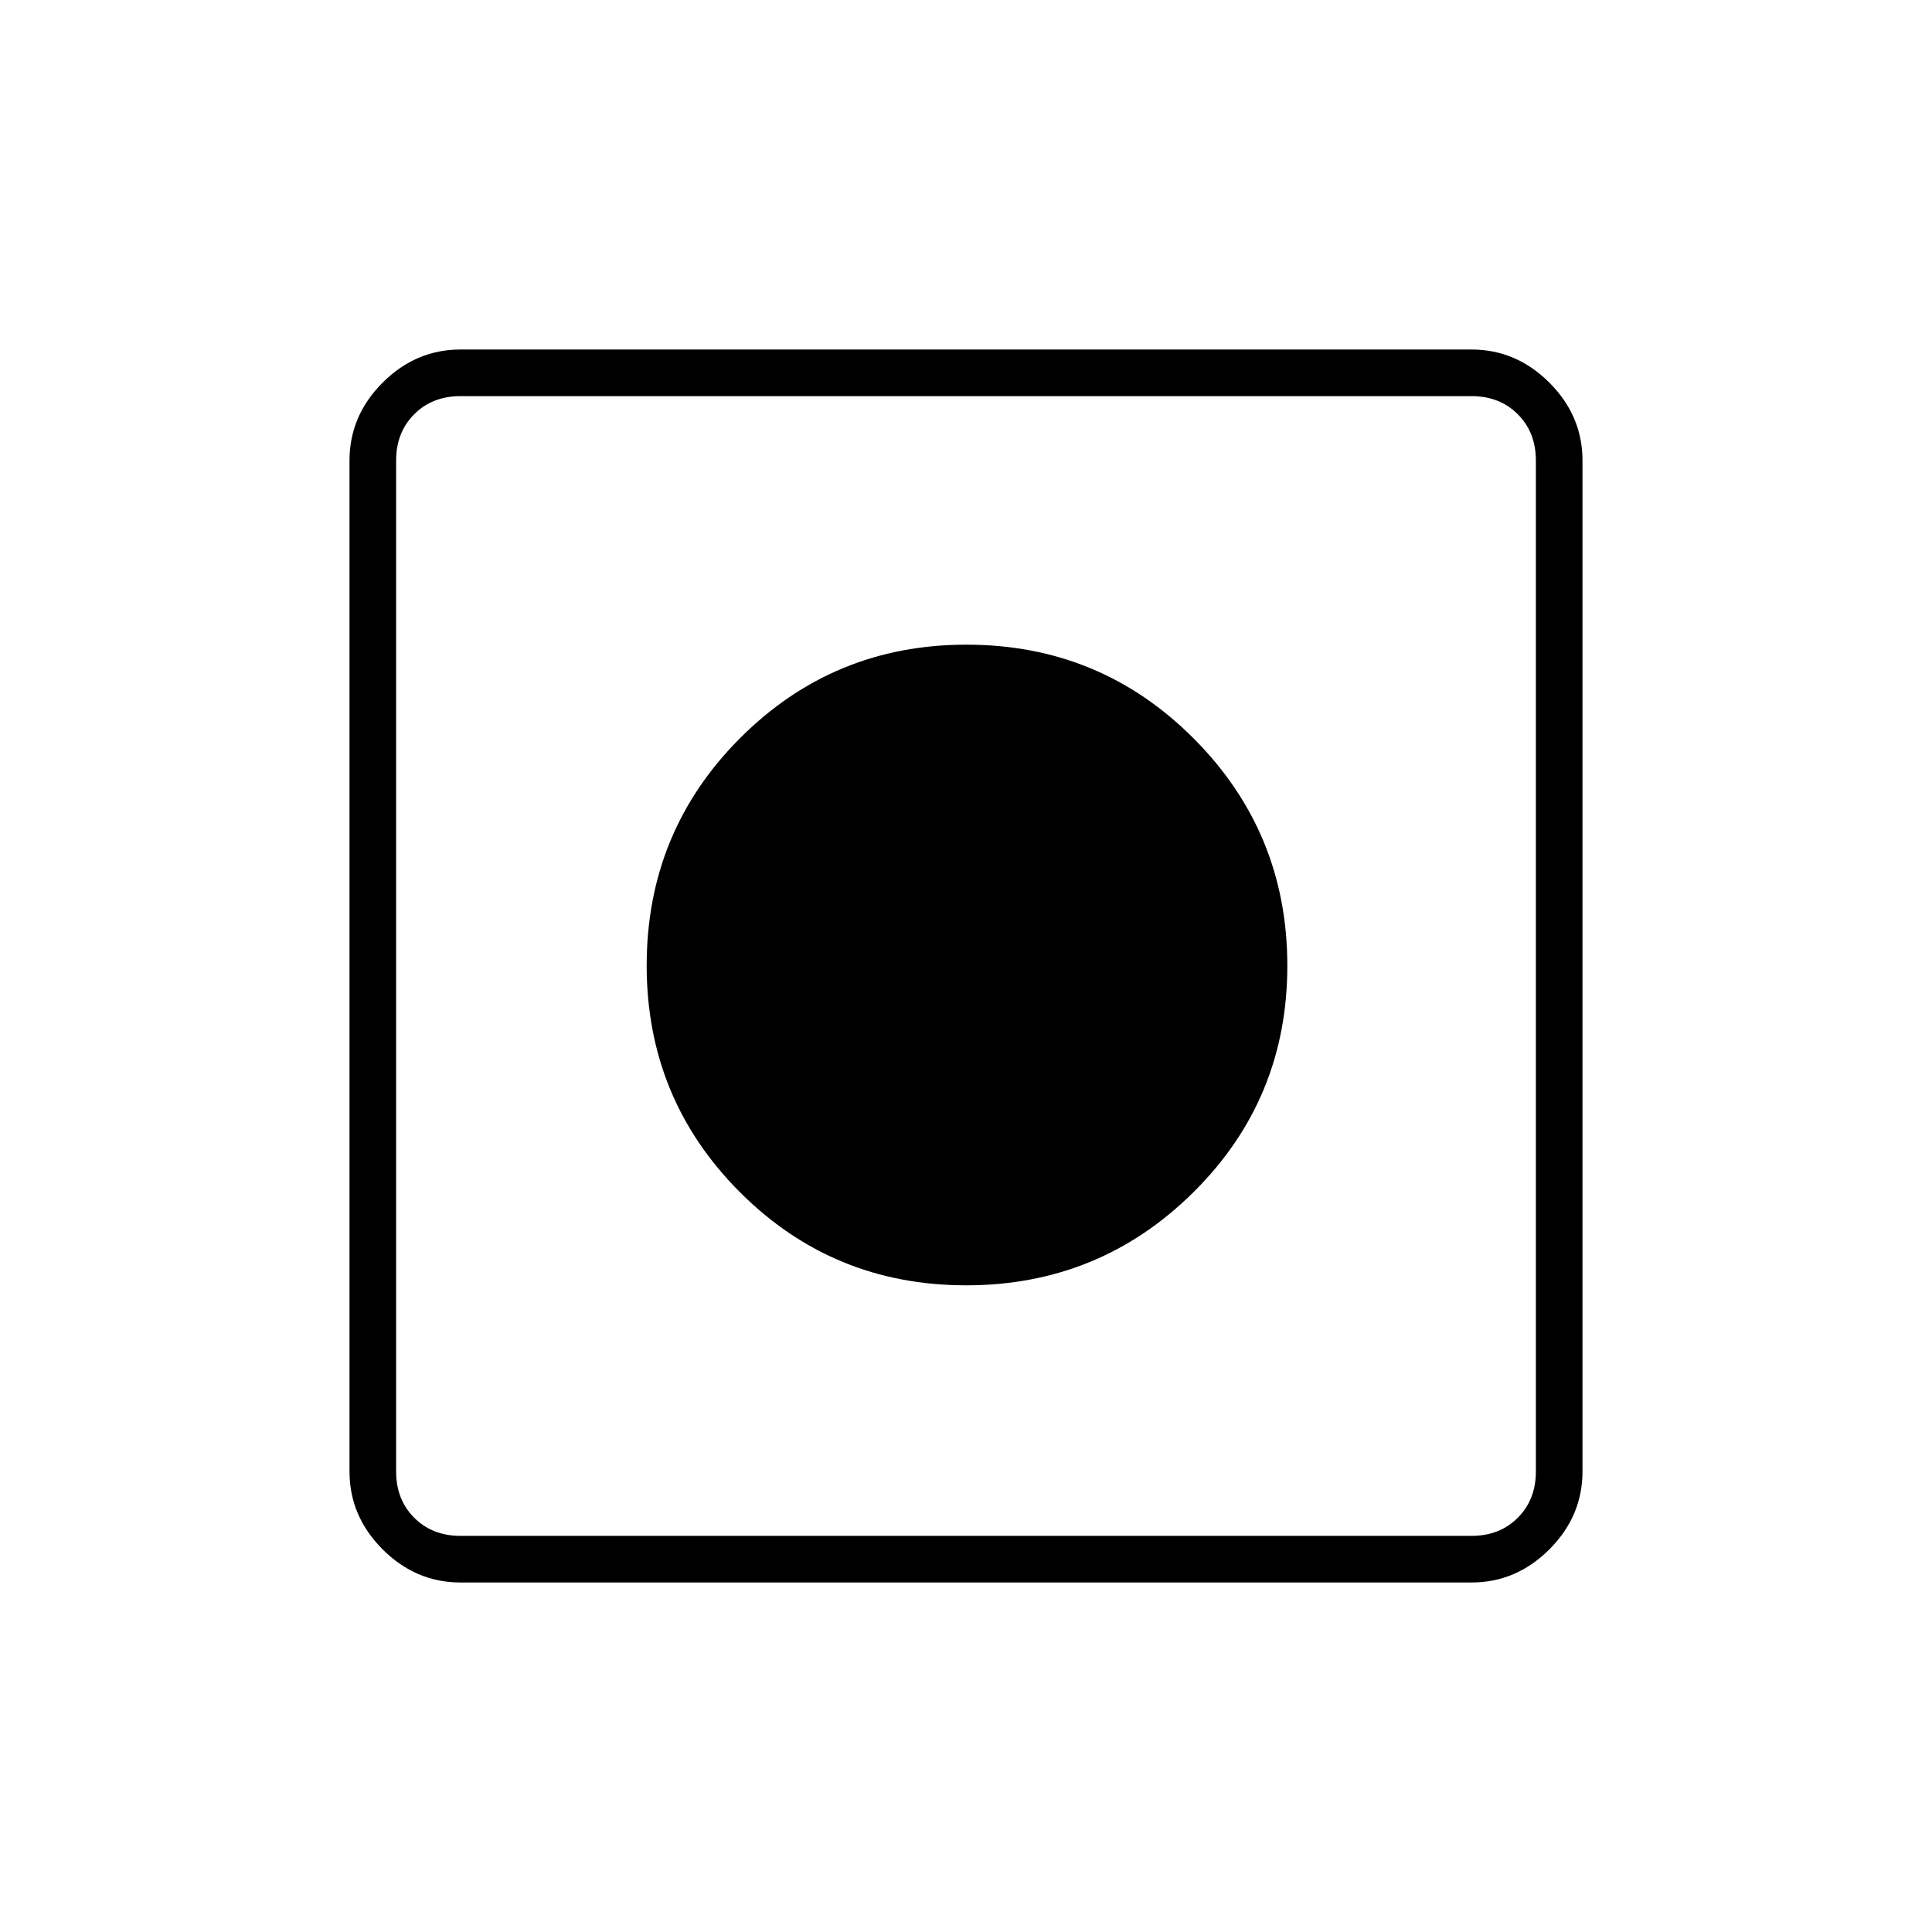 <svg xmlns="http://www.w3.org/2000/svg" height="40" viewBox="0 -960 960 960" width="40"><path d="M228.83-173.67q-22.24 0-38.7-16.46-16.46-16.46-16.46-38.7v-502.34q0-22.24 16.46-38.7 16.46-16.46 38.7-16.46h502.34q22.24 0 38.7 16.46 16.46 16.46 16.46 38.7v502.34q0 22.24-16.46 38.7-16.46 16.46-38.7 16.46H228.83Zm0-23.16h502.34q14 0 23-9t9-23v-502.34q0-14-9-23t-23-9H228.83q-14 0-23 9t-9 23v502.34q0 14 9 23t23 9Zm251.28-124.5q-66.28 0-112.53-46.37-46.25-46.36-46.25-112.55 0-66.46 46.37-112.94 46.36-46.48 112.55-46.48 66.46 0 112.94 46.67 46.48 46.67 46.48 112.89 0 66.28-46.67 112.53t-112.89 46.25Z"/></svg>